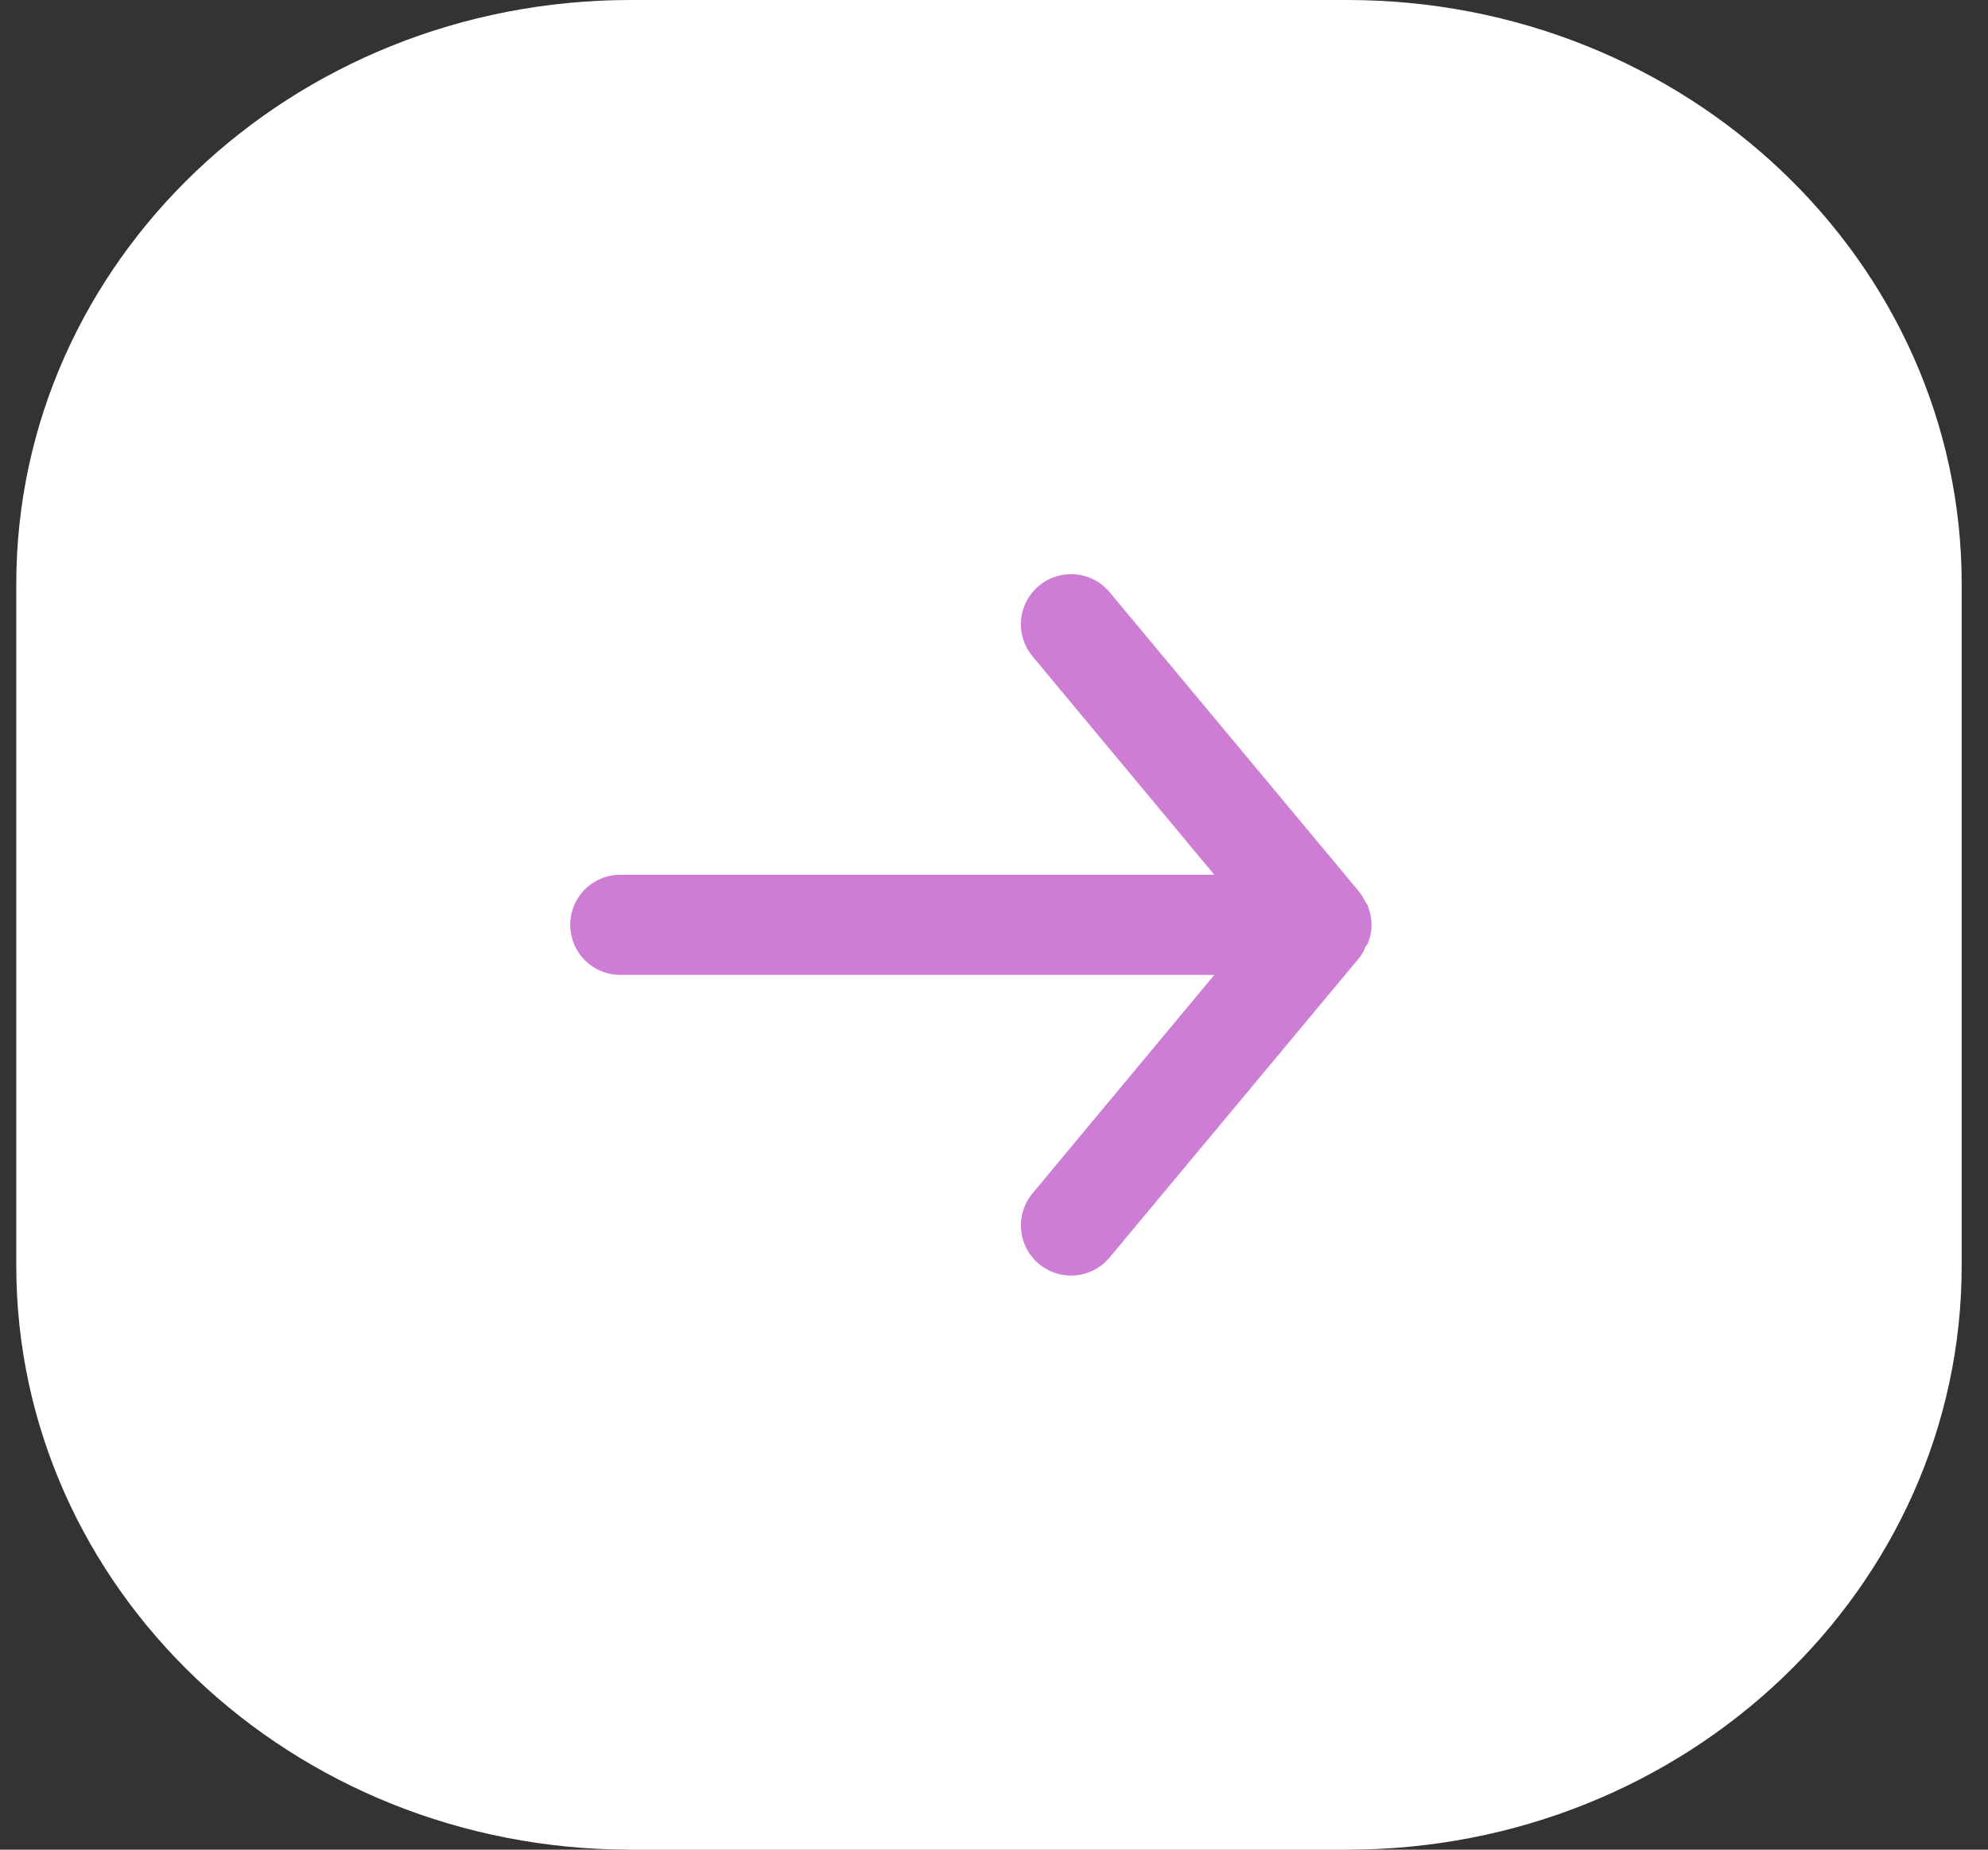 <svg width="43" height="40" viewBox="0 0 43 40" fill="none" xmlns="http://www.w3.org/2000/svg">
<rect x="0" y="0" width="43" height="40" fill="#333333" stroke="none"/>
<path d="M13.64 0H29.143C36.482 0 42.431 5.655 42.431 12.632V27.368C42.431 34.345 36.482 40 29.143 40H13.64C6.301 40 0.352 34.345 0.352 27.368V12.632C0.352 5.655 6.301 0 13.64 0Z" fill="white"/>
<path d="M13.417 21.083H26.265L22.333 25.807C22.242 25.916 22.173 26.043 22.131 26.179C22.089 26.315 22.074 26.458 22.087 26.599C22.113 26.886 22.252 27.15 22.474 27.334C22.695 27.518 22.98 27.607 23.266 27.58C23.553 27.554 23.817 27.415 24.001 27.193L29.418 20.693C29.454 20.642 29.487 20.587 29.515 20.531C29.515 20.477 29.569 20.444 29.591 20.39C29.64 20.266 29.666 20.134 29.667 20C29.666 19.866 29.64 19.734 29.591 19.61C29.591 19.556 29.537 19.523 29.515 19.469C29.487 19.413 29.454 19.358 29.418 19.307L24.001 12.807C23.899 12.684 23.772 12.586 23.627 12.519C23.483 12.451 23.326 12.416 23.167 12.417C22.914 12.416 22.668 12.504 22.474 12.666C22.364 12.757 22.273 12.868 22.207 12.995C22.14 13.12 22.099 13.258 22.086 13.4C22.073 13.542 22.088 13.685 22.13 13.821C22.173 13.957 22.241 14.084 22.333 14.193L26.265 18.917H13.417C13.13 18.917 12.854 19.031 12.651 19.234C12.448 19.437 12.334 19.713 12.334 20C12.334 20.287 12.448 20.563 12.651 20.766C12.854 20.969 13.13 21.083 13.417 21.083Z" fill="#CE7DD5"/>
</svg>
